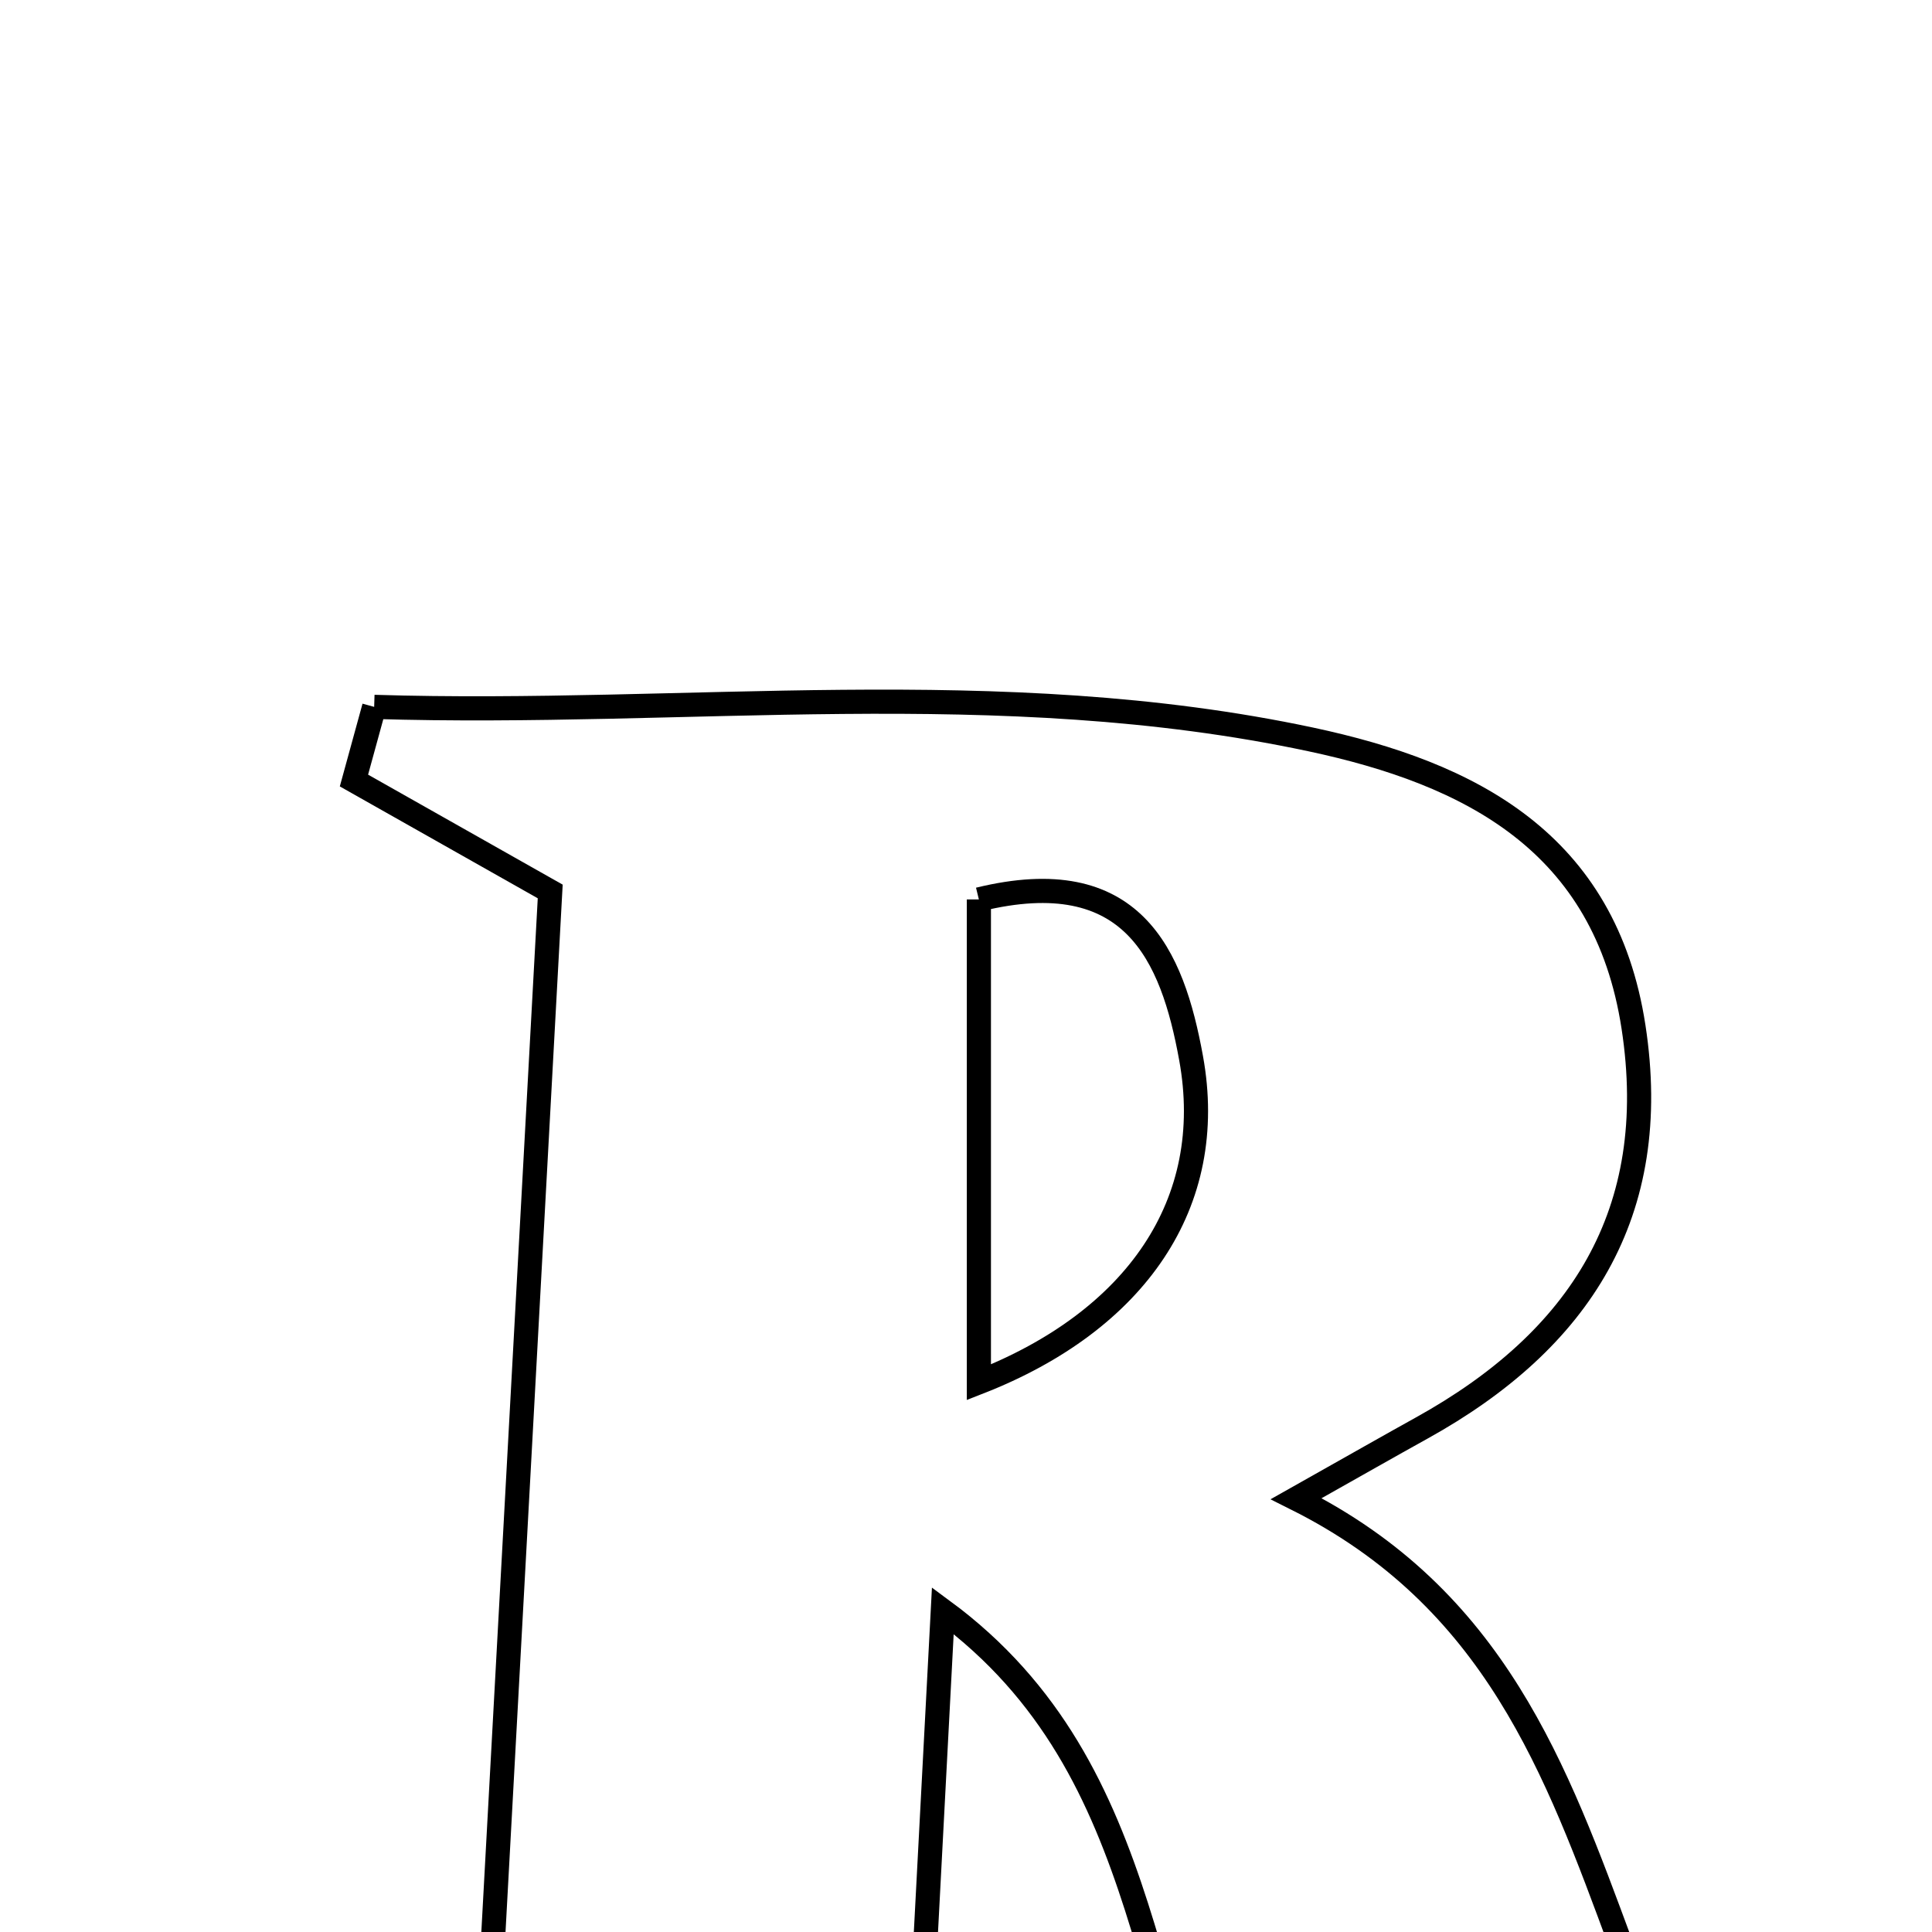 <svg xmlns="http://www.w3.org/2000/svg" viewBox="0.0 0.0 24.0 24.0" height="200px" width="200px"><path fill="none" stroke="black" stroke-width=".3" stroke-opacity="1.0"  filling="0" d="M4.648 8.781 C8.526 8.901 12.406 8.361 16.281 9.185 C18.266 9.608 19.94 10.461 20.292 12.757 C20.647 15.069 19.625 16.651 17.662 17.739 C17.263 17.96 16.867 18.186 16.102 18.617 C18.571 19.852 19.333 21.983 20.138 24.16 C20.548 25.272 21.473 26.193 22.3 27.395 C20.022 28.305 17.776 27.738 15.543 27.783 C14.128 25.216 14.434 22.015 11.712 20.008 C11.613 21.886 11.514 23.764 11.421 25.543 C12.358 26.075 13.111 26.502 13.864 26.928 C13.781 27.16 13.698 27.393 13.616 27.625 C10.419 27.625 7.222 27.625 4.025 27.625 C3.147 25.522 5.522 26.498 6.061 25.255 C6.308 20.721 6.575 15.837 6.835 11.074 C5.892 10.541 5.144 10.118 4.397 9.696 C4.481 9.391 4.564 9.086 4.648 8.781"></path>
<path fill="none" stroke="black" stroke-width=".3" stroke-opacity="1.0"  filling="0" d="M12.16 11.173 C14.069 10.707 14.563 11.861 14.796 13.144 C15.125 14.948 14.108 16.409 12.16 17.171 C12.16 15.178 12.16 13.183 12.16 11.173"></path></svg>